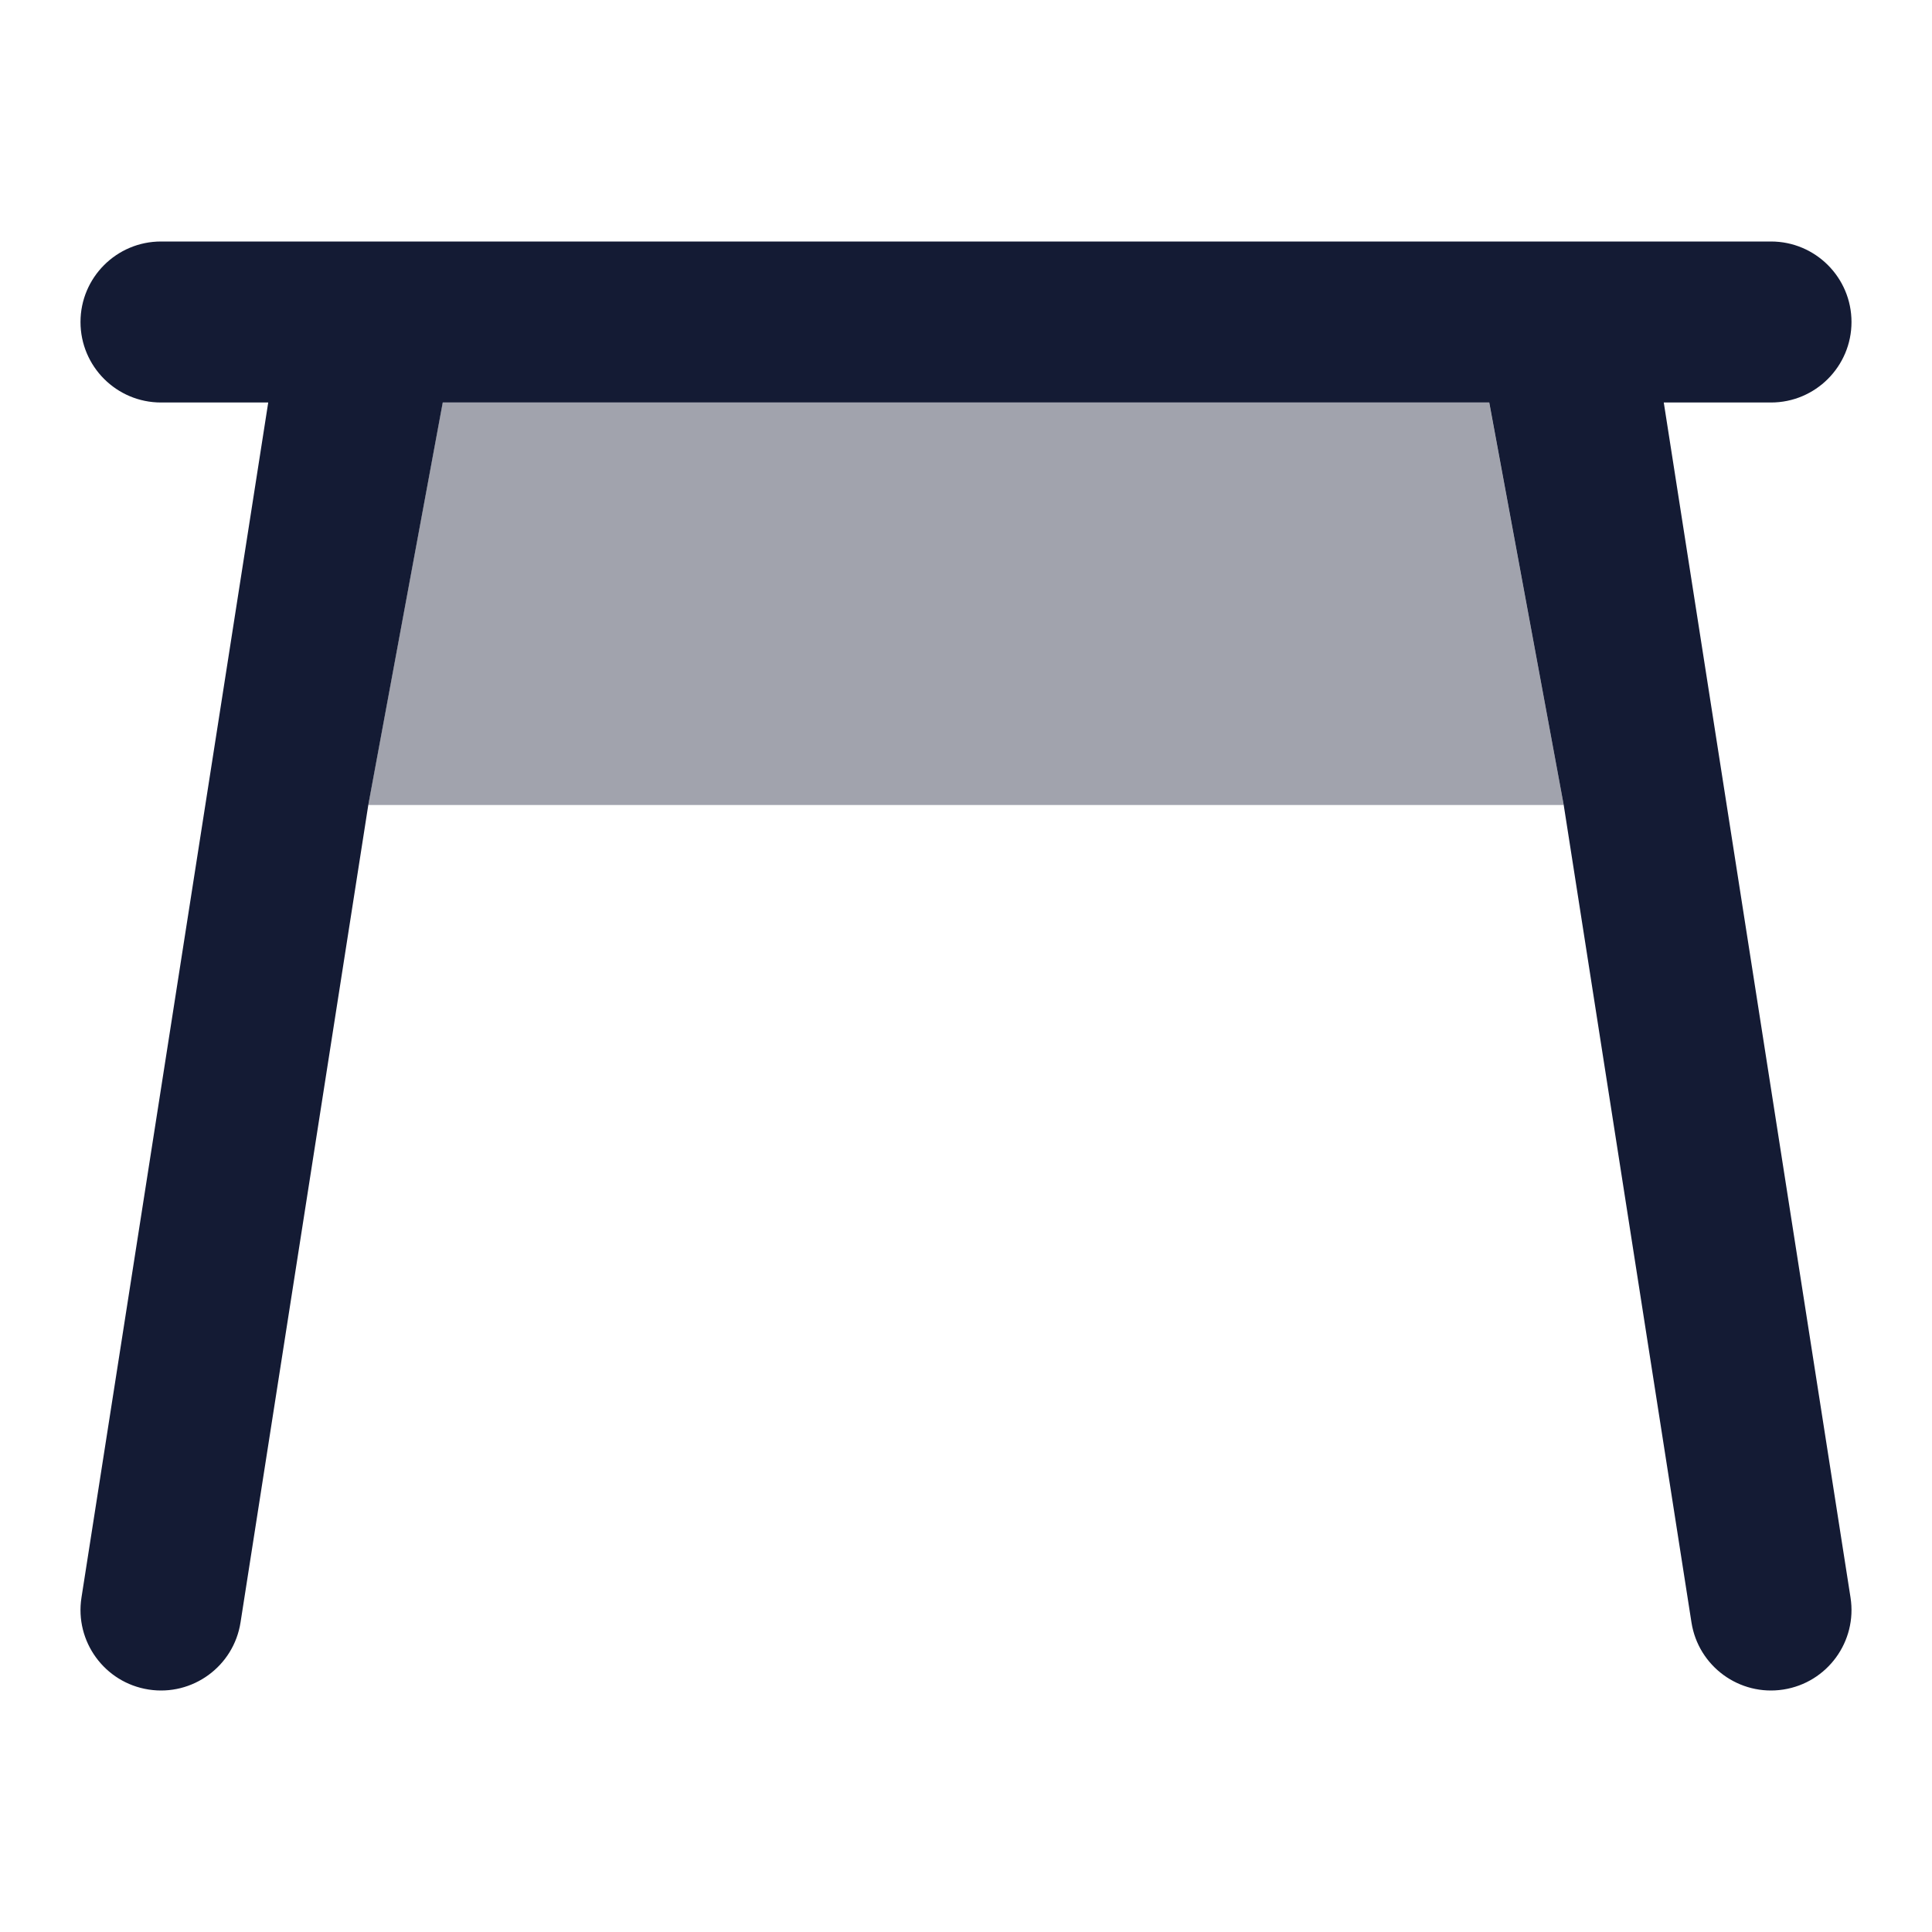 <svg width="24" height="24" viewBox="0 0 24 24" fill="none" xmlns="http://www.w3.org/2000/svg">
<path d="M1 4C1 3.448 1.448 3 2 3H22C22.552 3 23 3.448 23 4C23 4.552 22.552 5 22 5H20.668L22.988 19.846C23.073 20.391 22.7 20.903 22.154 20.988C21.609 21.073 21.097 20.7 21.012 20.154L19.425 10L18.5 5H5.5L4.575 10L2.988 20.154C2.903 20.7 2.391 21.073 1.846 20.988C1.3 20.903 0.927 20.391 1.012 19.846L3.332 5H2C1.448 5 1 4.552 1 4Z" fill="#141B34"/>
<path opacity="0.4" d="M19.425 10H4.574L5.499 5H18.499L19.425 10Z" fill="#141B34"/>
</svg>
